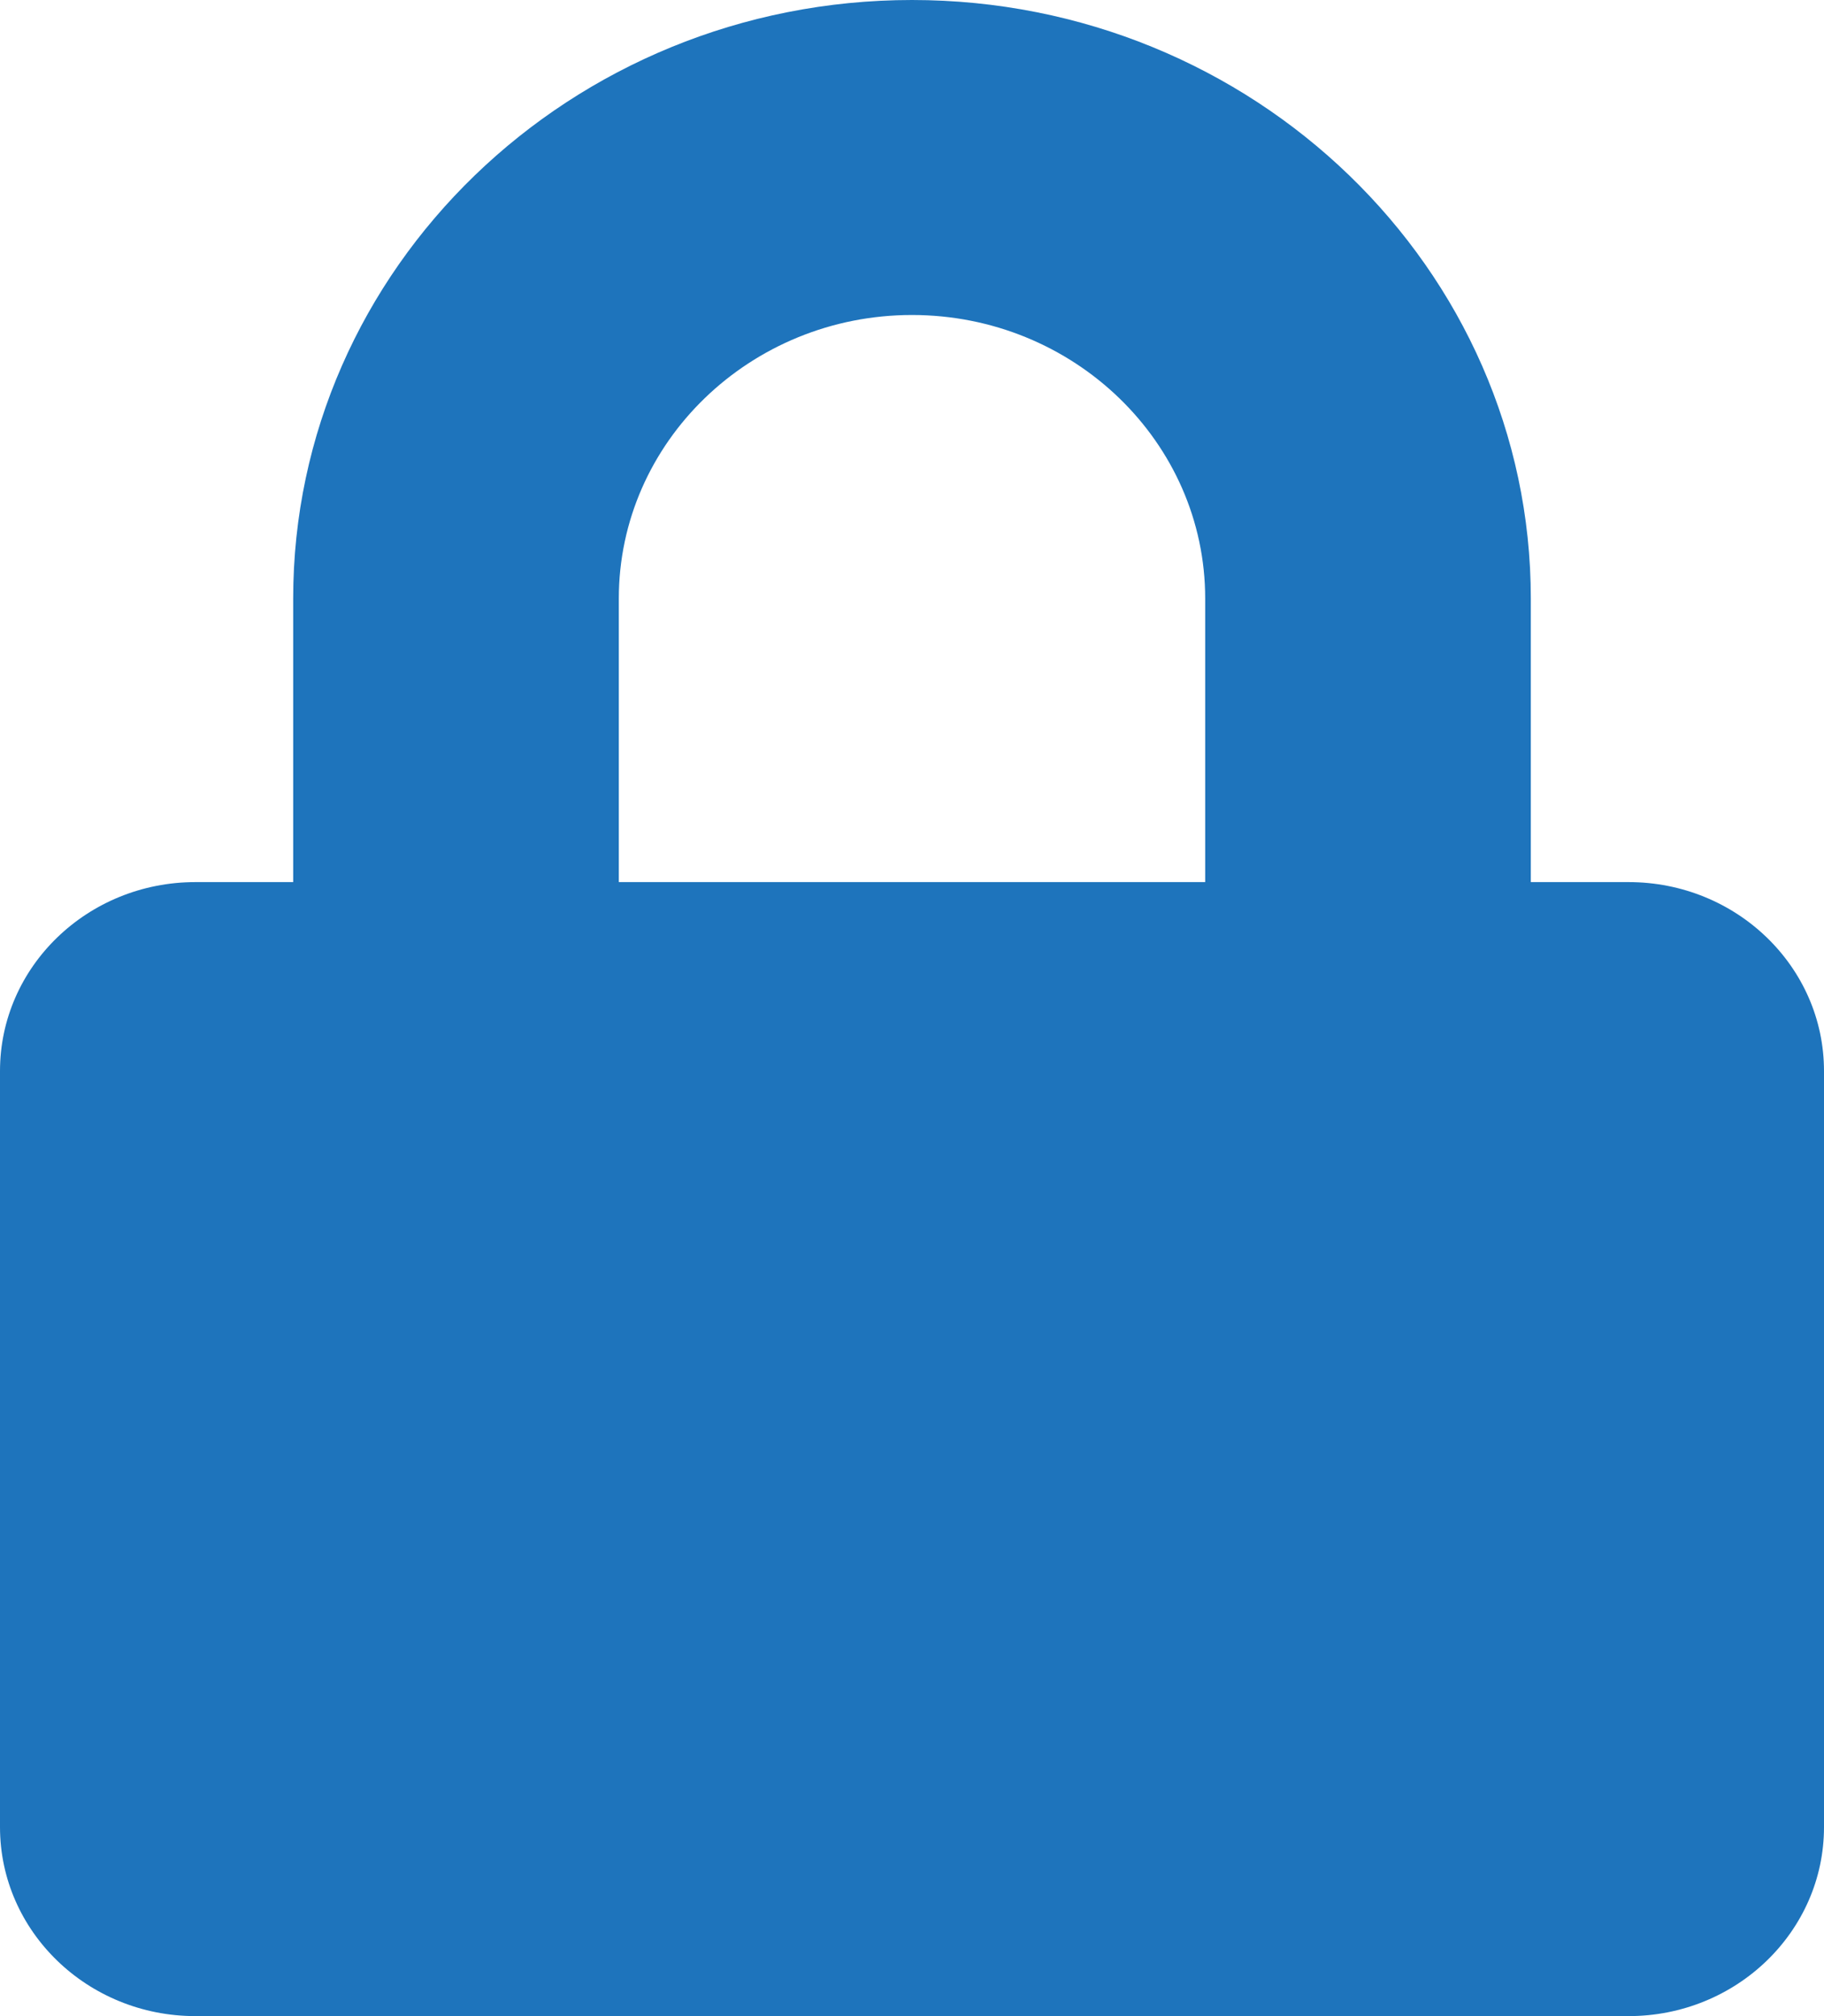 <svg width="19" height="21" viewBox="0 0 19 21" fill="none" xmlns="http://www.w3.org/2000/svg">
<path d="M16.964 9.188H15.946V6.234C15.946 2.797 13.054 0 9.5 0C5.946 0 3.054 2.797 3.054 6.234V9.188H2.036C0.912 9.188 0 10.069 0 11.156V19.031C0 20.118 0.912 21 2.036 21H16.964C18.088 21 19 20.118 19 19.031V11.156C19 10.069 18.088 9.188 16.964 9.188ZM12.554 9.188H6.446V6.234C6.446 4.606 7.816 3.281 9.5 3.281C11.184 3.281 12.554 4.606 12.554 6.234V9.188Z" fill="#1E74BC"/>
</svg>
